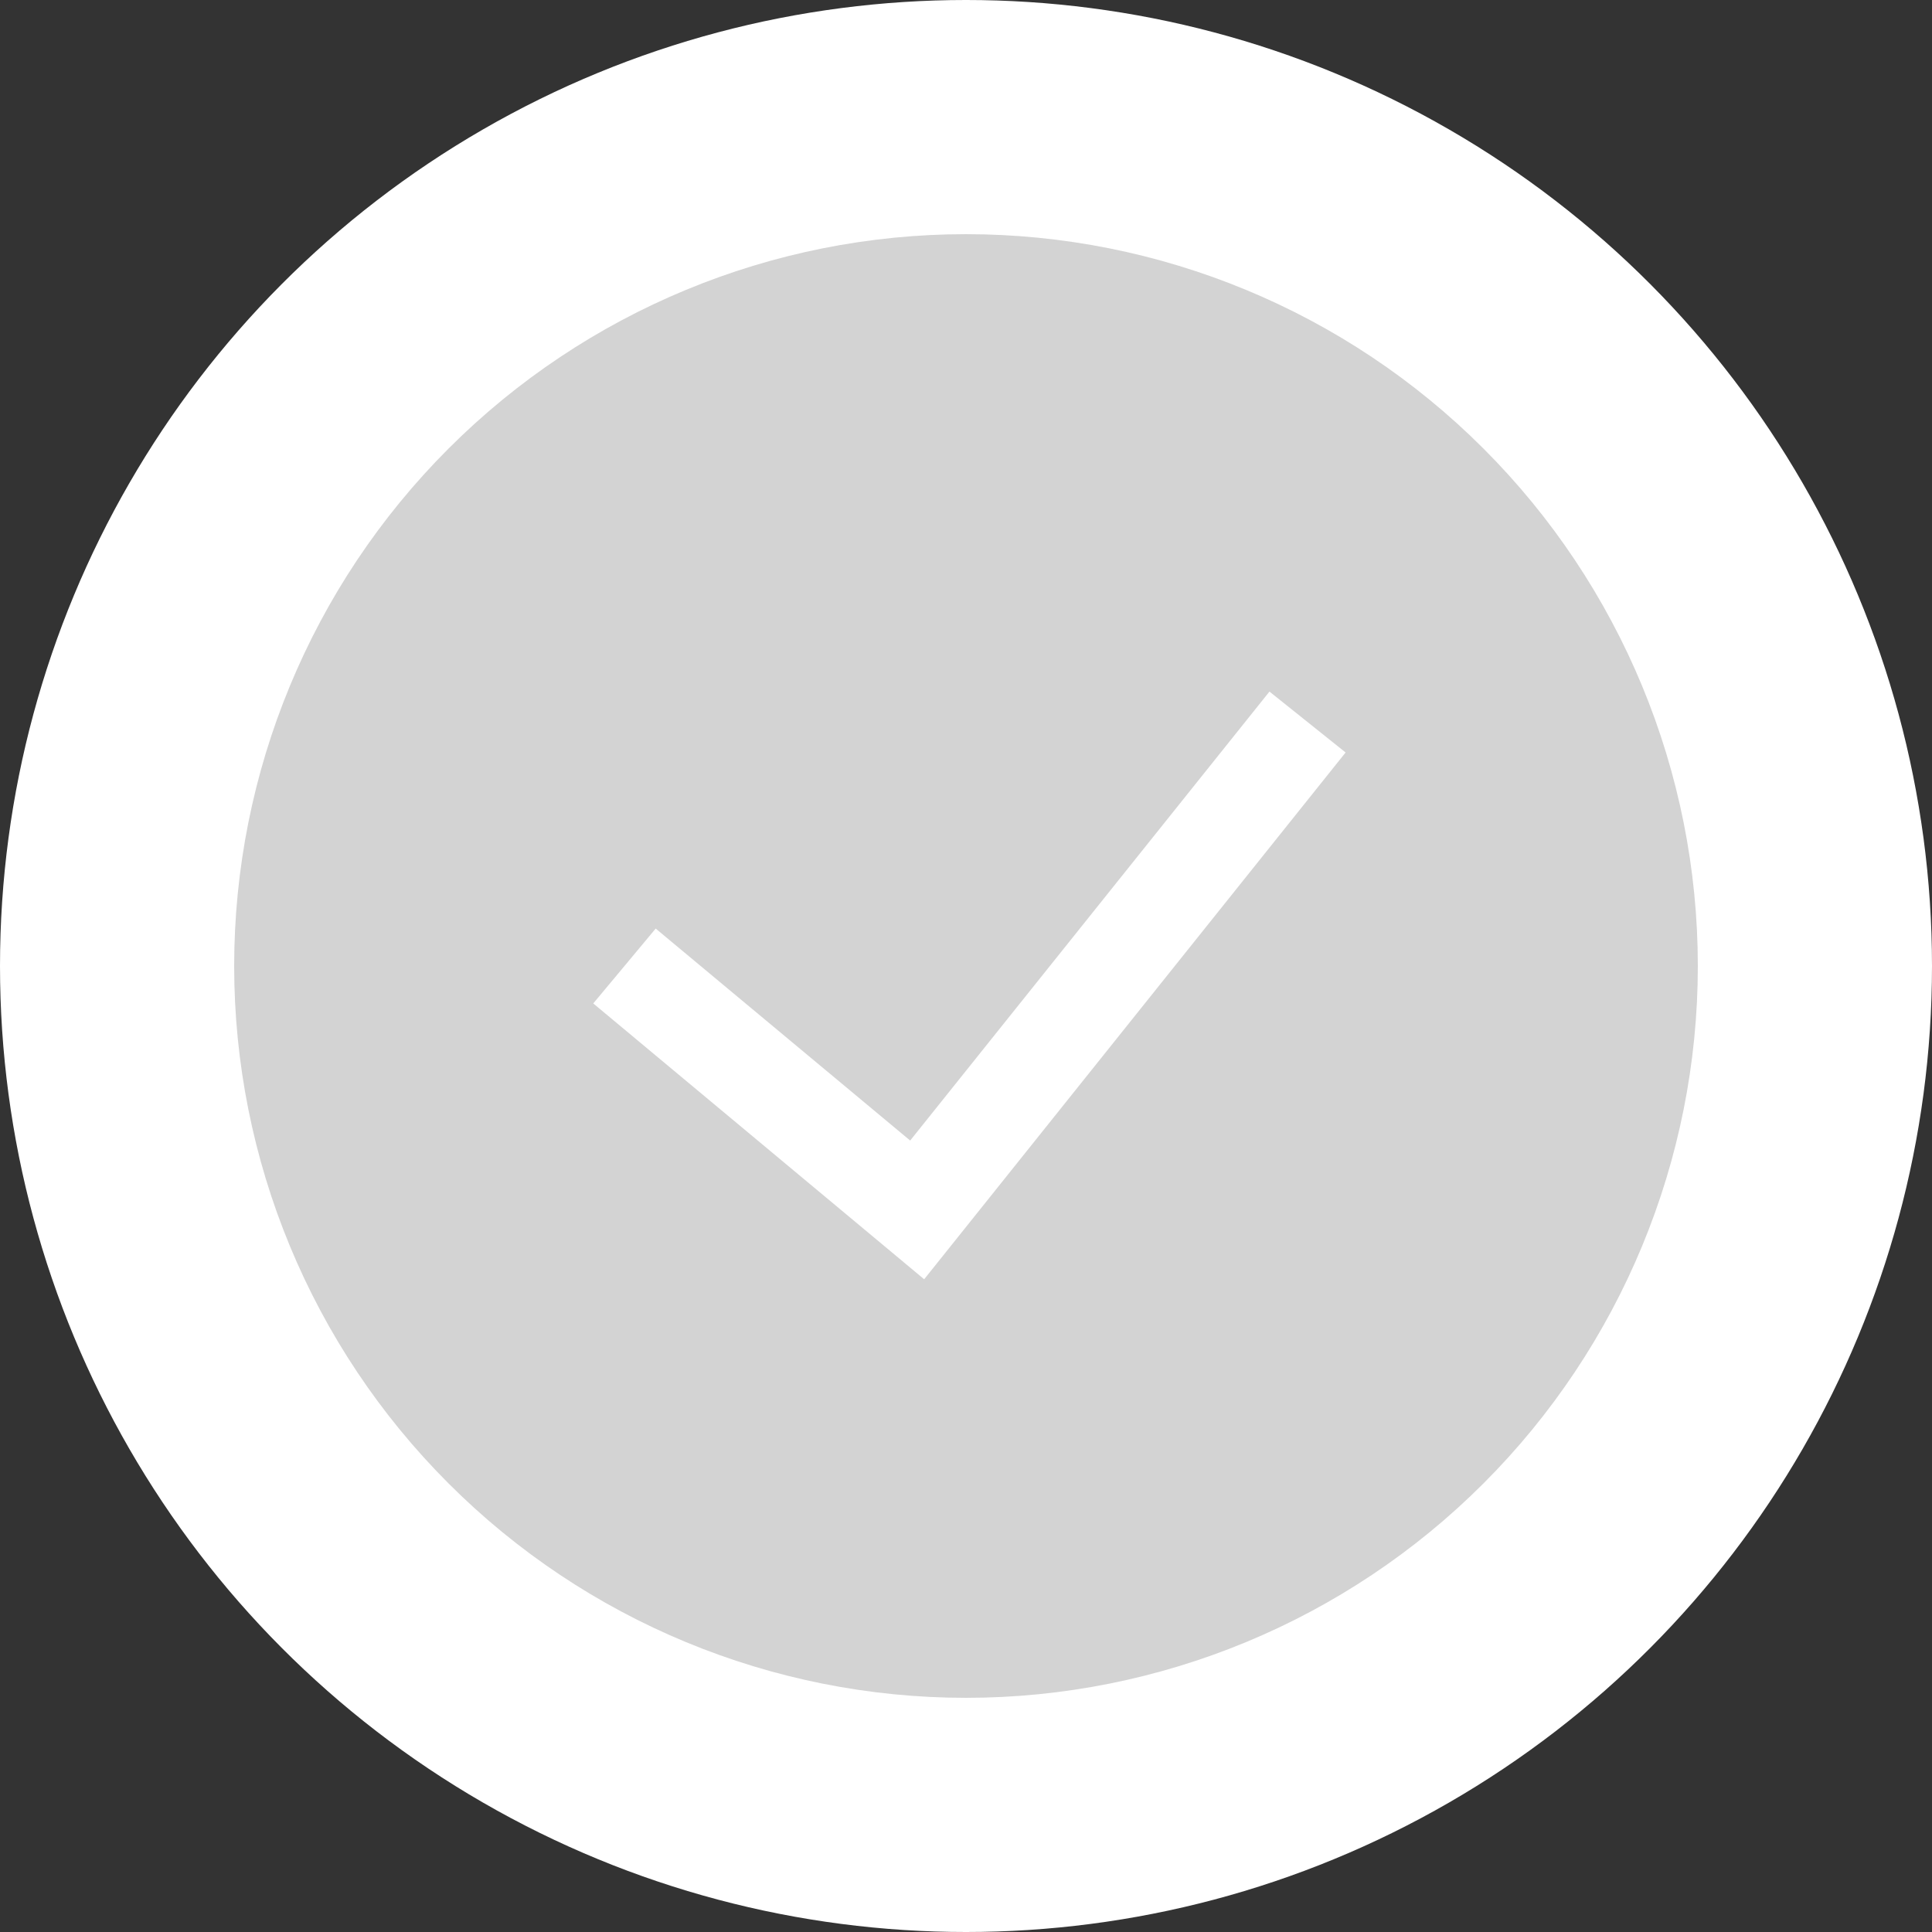 <svg width="29" height="29" viewBox="0 0 29 29" fill="none" xmlns="http://www.w3.org/2000/svg">
<rect x="0" y="0" width="29" height="29" fill="#333333" stroke="none"/>
<circle cx="14.5" cy="14.5" r="14.5" fill="white"/>
<path fill-rule="evenodd" clip-rule="evenodd" d="M3.515 14.5C3.515 11.587 4.672 8.793 6.733 6.733C8.793 4.672 11.587 3.515 14.5 3.515C17.413 3.515 20.207 4.672 22.267 6.733C24.328 8.793 25.485 11.587 25.485 14.5C25.485 17.413 24.328 20.207 22.267 22.267C20.207 24.328 17.413 25.485 14.5 25.485C11.587 25.485 8.793 24.328 6.733 22.267C4.672 20.207 3.515 17.413 3.515 14.5ZM13.873 19.201L20.198 11.295L19.055 10.381L13.662 17.12L9.842 13.938L8.905 15.062L13.873 19.203V19.201Z" fill="#D3D3D3"/>
</svg>
